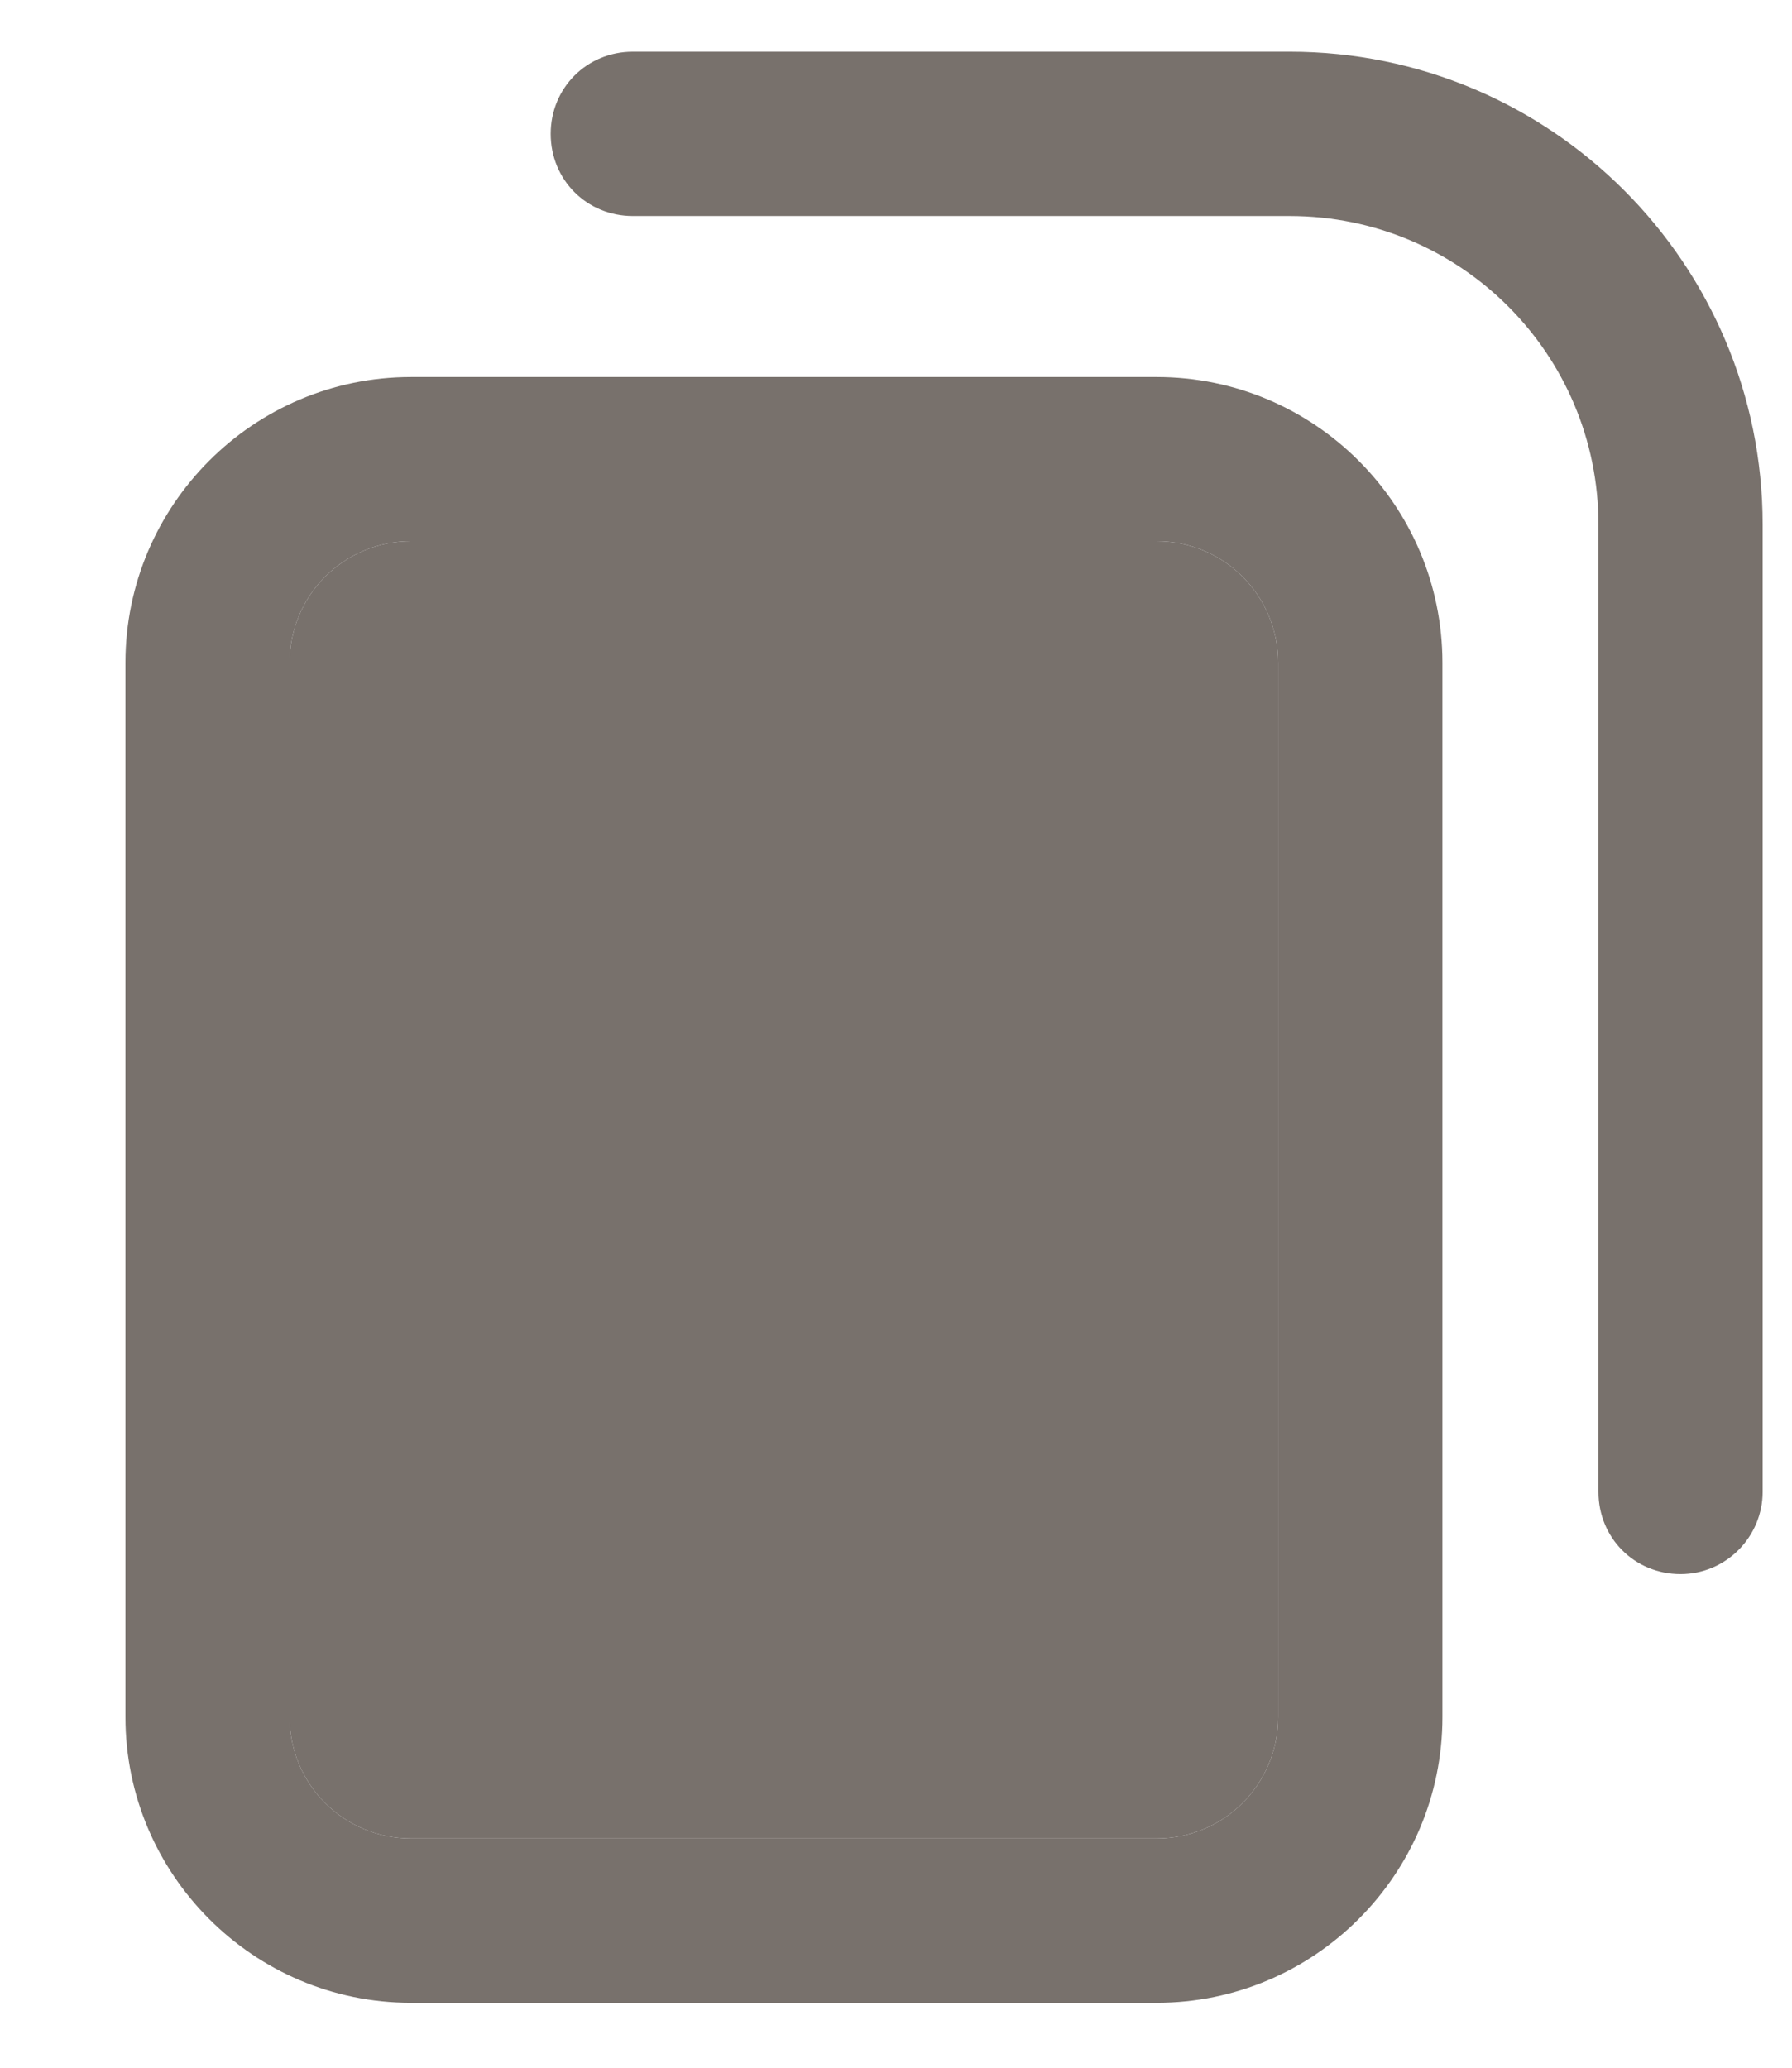 <svg width="13" height="15" viewBox="0 0 13 15" fill="none" xmlns="http://www.w3.org/2000/svg">
<path d="M8.391 14.529H2.982C1.839 14.529 0.91 13.599 0.91 12.456V4.808C0.91 3.664 1.839 2.735 2.982 2.735H8.391C9.535 2.735 10.464 3.664 10.464 4.808V12.456C10.464 13.6 9.534 14.529 8.391 14.529ZM2.982 3.926C2.494 3.926 2.101 4.319 2.101 4.808V12.456C2.101 12.944 2.494 13.337 2.982 13.337H8.391C8.879 13.337 9.272 12.944 9.272 12.456V4.808C9.272 4.319 8.879 3.926 8.391 3.926H2.982Z" fill="#78716C"/>
<path d="M2.982 3.926C2.494 3.926 2.101 4.319 2.101 4.808V12.456C2.101 12.944 2.494 13.337 2.982 13.337H8.391C8.879 13.337 9.272 12.944 9.272 12.456V4.808C9.272 4.319 8.879 3.926 8.391 3.926H2.982Z" fill="#78716C"/>
<path d="M12.191 11.419C11.858 11.419 11.596 11.157 11.596 10.823V3.806C11.596 2.568 10.595 1.567 9.356 1.567H4.591C4.257 1.567 3.995 1.305 3.995 0.971C3.995 0.638 4.257 0.375 4.591 0.375H9.356C11.25 0.375 12.787 1.912 12.787 3.806V10.823C12.787 11.145 12.525 11.419 12.191 11.419L12.191 11.419Z" fill="#78716C"/>
</svg>

